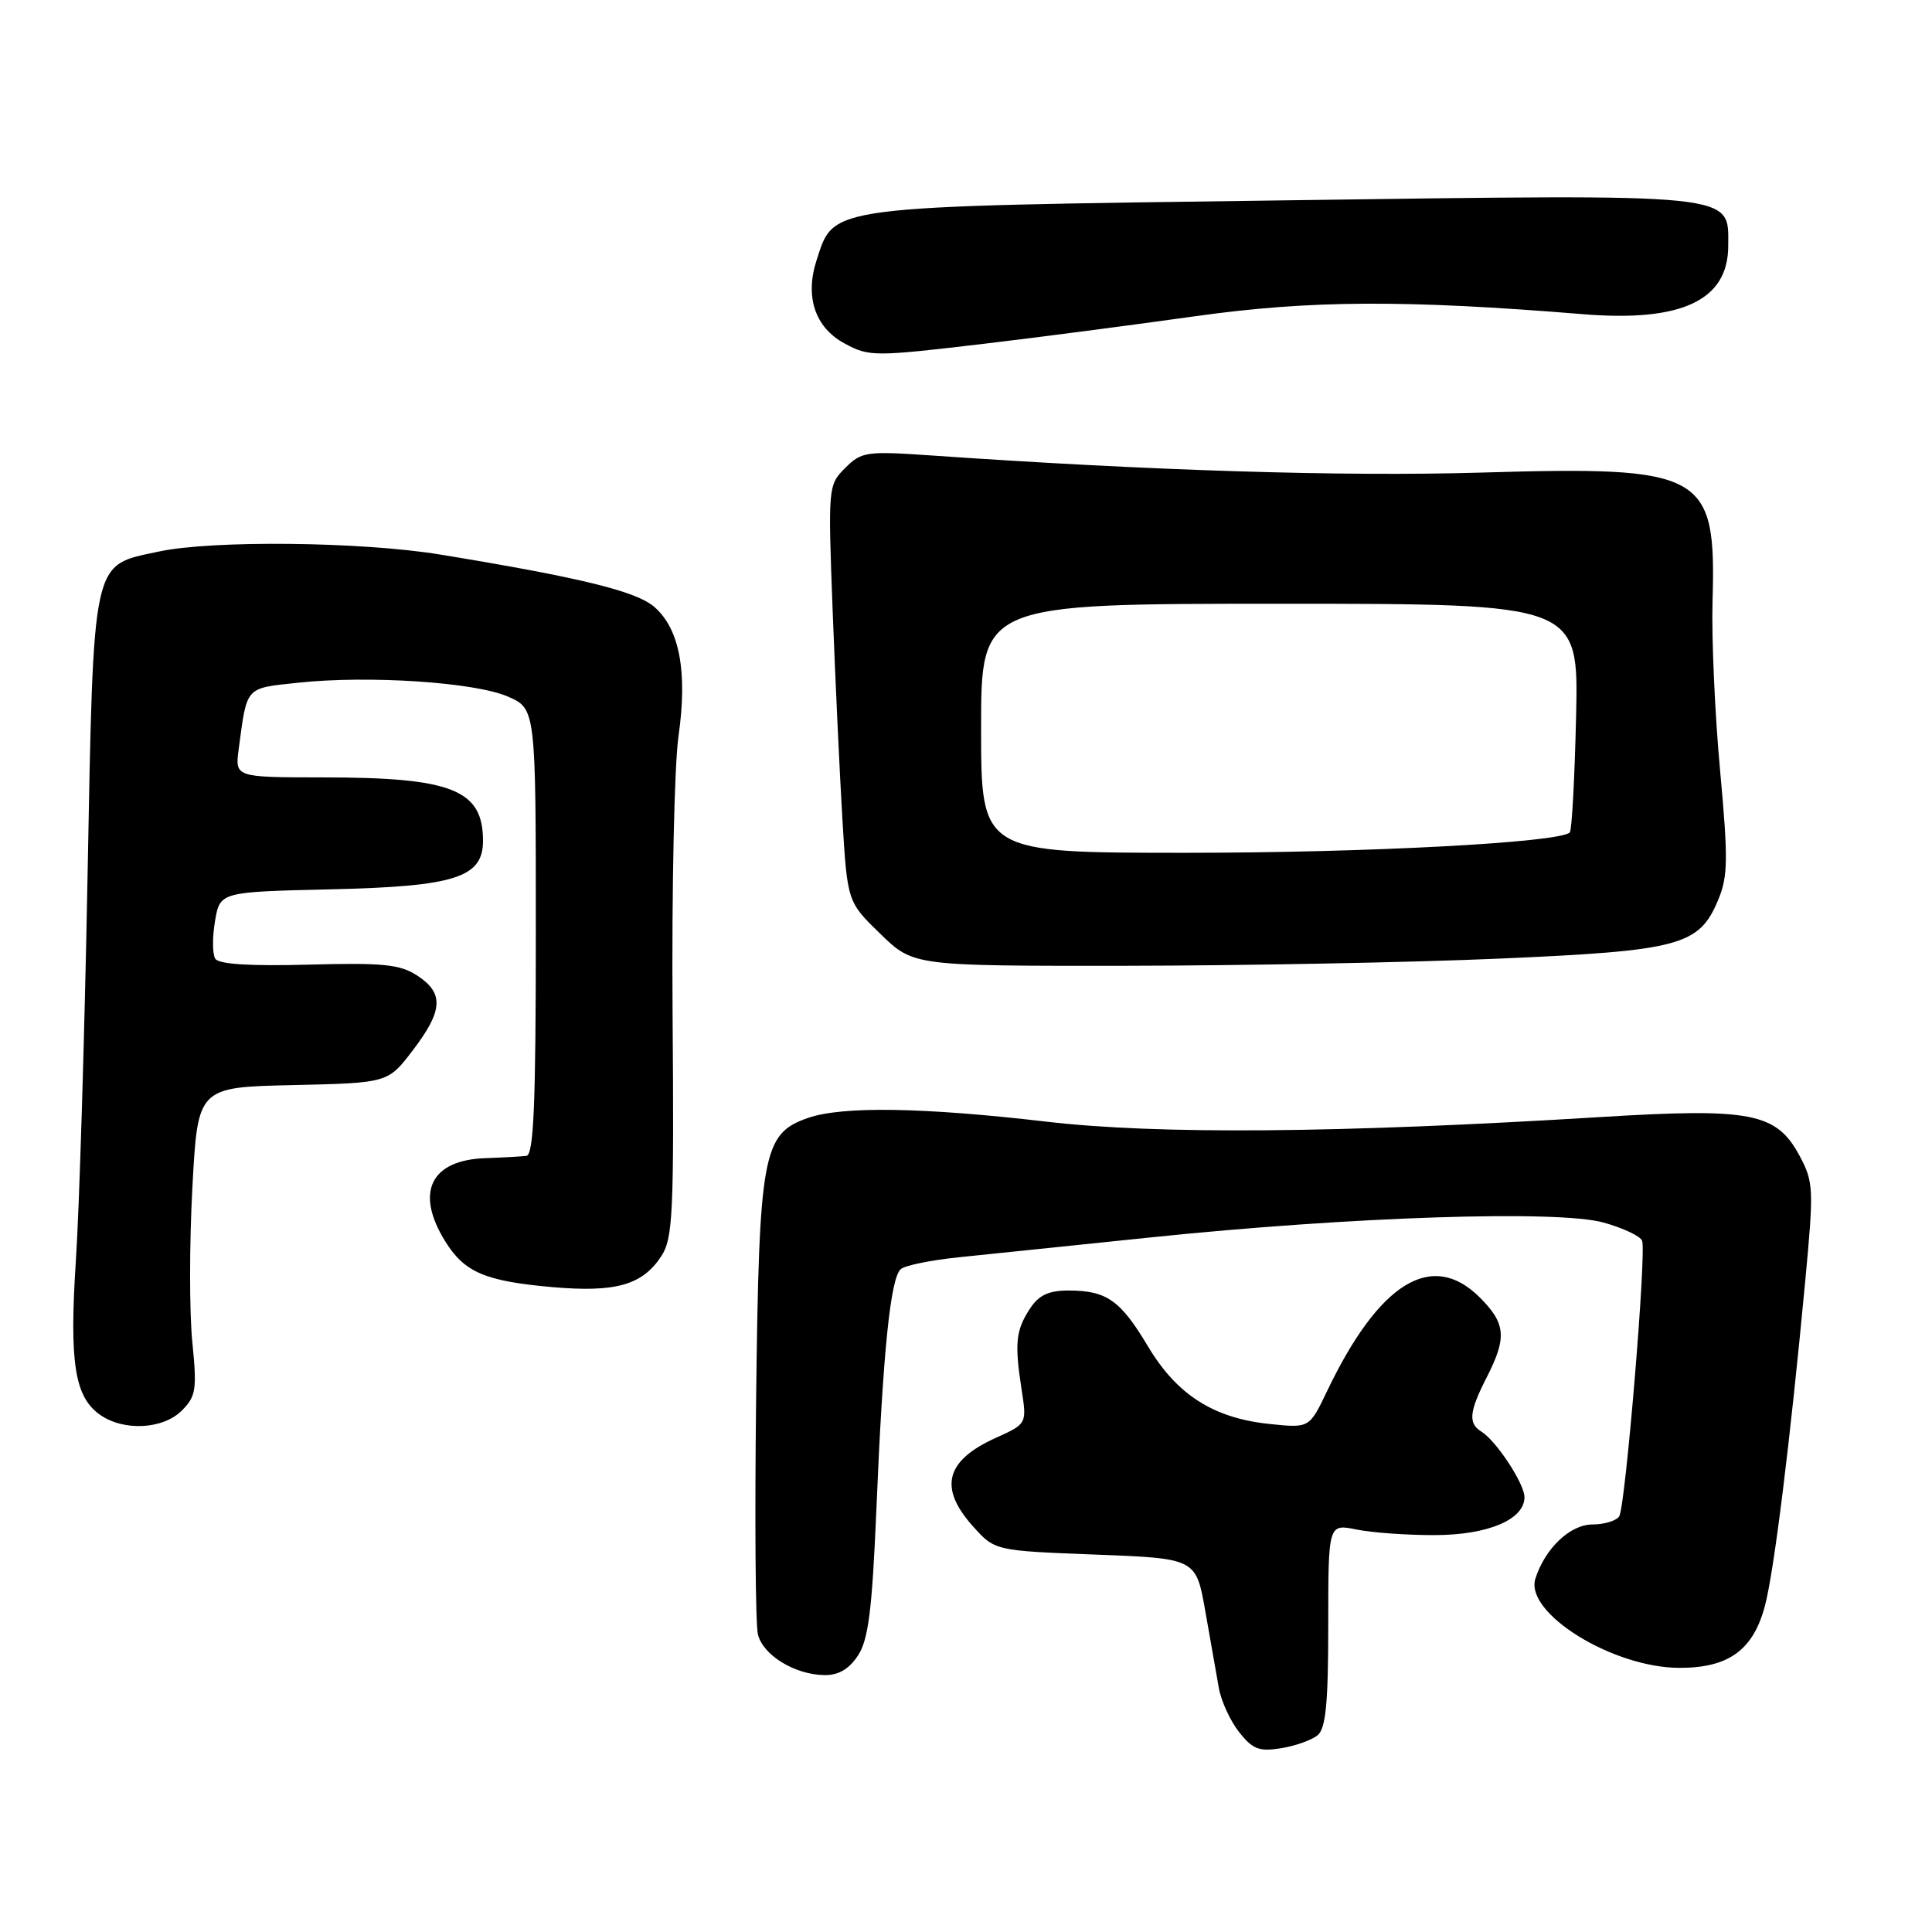 <?xml version="1.0" encoding="UTF-8" standalone="no"?>
<!DOCTYPE svg PUBLIC "-//W3C//DTD SVG 1.1//EN" "http://www.w3.org/Graphics/SVG/1.1/DTD/svg11.dtd" >
<svg xmlns="http://www.w3.org/2000/svg" xmlns:xlink="http://www.w3.org/1999/xlink" version="1.1" viewBox="0 0 256 256">
 <g >
 <path fill="currentColor"
d=" M 174.59 229.93 C 175.68 229.02 176.00 225.67 176.00 215.33 C 176.00 201.91 176.00 201.91 179.75 202.67 C 181.81 203.09 186.48 203.42 190.13 203.41 C 197.18 203.39 202.00 201.35 202.00 198.38 C 202.00 196.60 198.26 190.91 196.30 189.70 C 194.52 188.60 194.66 187.08 197.00 182.50 C 199.69 177.23 199.53 175.37 196.08 171.92 C 189.75 165.60 182.74 169.91 175.83 184.36 C 173.50 189.23 173.50 189.23 168.27 188.69 C 160.81 187.92 155.97 184.84 152.13 178.43 C 148.47 172.29 146.63 171.00 141.59 171.00 C 138.95 171.00 137.64 171.61 136.47 173.41 C 134.60 176.27 134.42 177.98 135.36 184.08 C 136.07 188.66 136.07 188.66 131.98 190.51 C 125.28 193.53 124.34 197.12 128.91 202.23 C 131.82 205.48 131.82 205.48 145.15 205.99 C 158.48 206.50 158.48 206.50 159.71 213.50 C 160.39 217.35 161.19 221.92 161.50 223.65 C 161.80 225.38 163.01 228.02 164.18 229.50 C 165.98 231.79 166.85 232.12 169.74 231.65 C 171.63 231.35 173.81 230.57 174.59 229.93 Z  M 113.69 219.36 C 115.07 217.25 115.56 213.33 116.12 200.11 C 117.00 178.93 118.00 169.23 119.39 168.14 C 120.00 167.66 123.42 166.97 127.00 166.60 C 130.57 166.23 142.05 165.04 152.50 163.96 C 179.04 161.21 206.48 160.31 212.50 162.00 C 215.08 162.72 217.37 163.80 217.59 164.41 C 218.18 165.95 215.38 199.58 214.56 200.91 C 214.19 201.51 212.59 202.00 211.01 202.00 C 208.06 202.00 204.72 205.17 203.45 209.17 C 201.99 213.74 213.72 221.00 222.56 221.00 C 229.06 221.00 232.30 218.65 233.86 212.79 C 235.07 208.26 237.20 191.06 239.21 169.66 C 240.35 157.53 240.31 156.62 238.46 153.16 C 235.39 147.44 232.05 146.79 212.15 148.01 C 177.40 150.15 153.38 150.35 138.61 148.62 C 122.32 146.72 111.58 146.55 107.04 148.14 C 101.06 150.22 100.58 152.82 100.19 185.36 C 100.00 201.23 100.10 215.28 100.43 216.58 C 101.12 219.34 105.32 221.90 109.23 221.96 C 111.10 221.99 112.50 221.17 113.69 219.36 Z  M 24.09 186.91 C 25.98 185.02 26.11 184.12 25.48 177.78 C 25.09 173.92 25.09 164.75 25.49 157.40 C 26.20 144.06 26.20 144.06 38.80 143.78 C 51.40 143.50 51.40 143.50 54.70 139.17 C 58.71 133.91 58.85 131.60 55.29 129.27 C 53.00 127.78 50.75 127.55 40.89 127.82 C 33.11 128.03 28.98 127.77 28.52 127.03 C 28.14 126.42 28.13 124.18 28.49 122.05 C 29.15 118.18 29.15 118.18 43.87 117.84 C 60.31 117.46 64.00 116.28 64.00 111.41 C 64.00 104.64 59.90 103.01 42.81 103.01 C 31.13 103.00 31.13 103.00 31.63 99.25 C 32.75 90.86 32.42 91.22 39.54 90.46 C 48.82 89.47 62.84 90.39 67.25 92.28 C 71.00 93.90 71.00 93.90 71.00 123.45 C 71.00 146.34 70.72 153.04 69.75 153.16 C 69.06 153.24 66.63 153.38 64.35 153.46 C 57.06 153.70 54.97 157.98 58.98 164.46 C 61.53 168.59 64.26 169.76 73.19 170.55 C 81.59 171.28 85.11 170.28 87.62 166.46 C 89.17 164.09 89.32 160.80 89.12 134.16 C 89.00 117.85 89.35 101.35 89.91 97.50 C 91.12 89.03 90.05 83.31 86.69 80.41 C 84.28 78.33 76.85 76.52 58.33 73.48 C 47.88 71.77 28.17 71.56 21.06 73.08 C 12.07 75.01 12.42 73.39 11.59 116.68 C 11.20 137.48 10.51 160.09 10.06 166.92 C 9.17 180.55 9.88 185.10 13.26 187.47 C 16.40 189.67 21.60 189.40 24.09 186.91 Z  M 198.70 127.02 C 222.59 125.98 225.14 125.30 227.66 119.26 C 228.97 116.14 229.00 113.86 227.92 102.08 C 227.23 94.61 226.78 84.53 226.92 79.67 C 227.41 62.59 225.90 61.75 196.24 62.62 C 177.95 63.16 152.46 62.37 123.39 60.35 C 114.80 59.76 114.15 59.85 111.99 62.01 C 109.73 64.27 109.71 64.53 110.33 80.90 C 110.68 90.03 111.26 102.45 111.62 108.50 C 112.28 119.50 112.28 119.50 116.66 123.75 C 121.04 128.00 121.04 128.00 149.27 127.97 C 164.80 127.95 187.04 127.53 198.70 127.02 Z  M 130.82 45.50 C 137.60 44.70 149.97 43.08 158.32 41.91 C 173.54 39.77 186.11 39.70 209.74 41.63 C 222.83 42.70 229.00 39.80 229.00 32.57 C 229.00 25.53 230.82 25.72 170.00 26.55 C 109.11 27.38 110.58 27.19 108.21 34.45 C 106.63 39.30 107.98 43.38 111.89 45.50 C 115.16 47.28 115.81 47.28 130.82 45.50 Z  M 130.00 96.50 C 130.00 80.00 130.00 80.00 169.59 80.00 C 209.18 80.00 209.18 80.00 208.84 94.92 C 208.65 103.12 208.28 110.05 208.00 110.31 C 206.56 111.65 181.19 113.00 157.20 113.00 C 130.00 113.00 130.00 113.00 130.00 96.50 Z "/>
</g>
</svg>